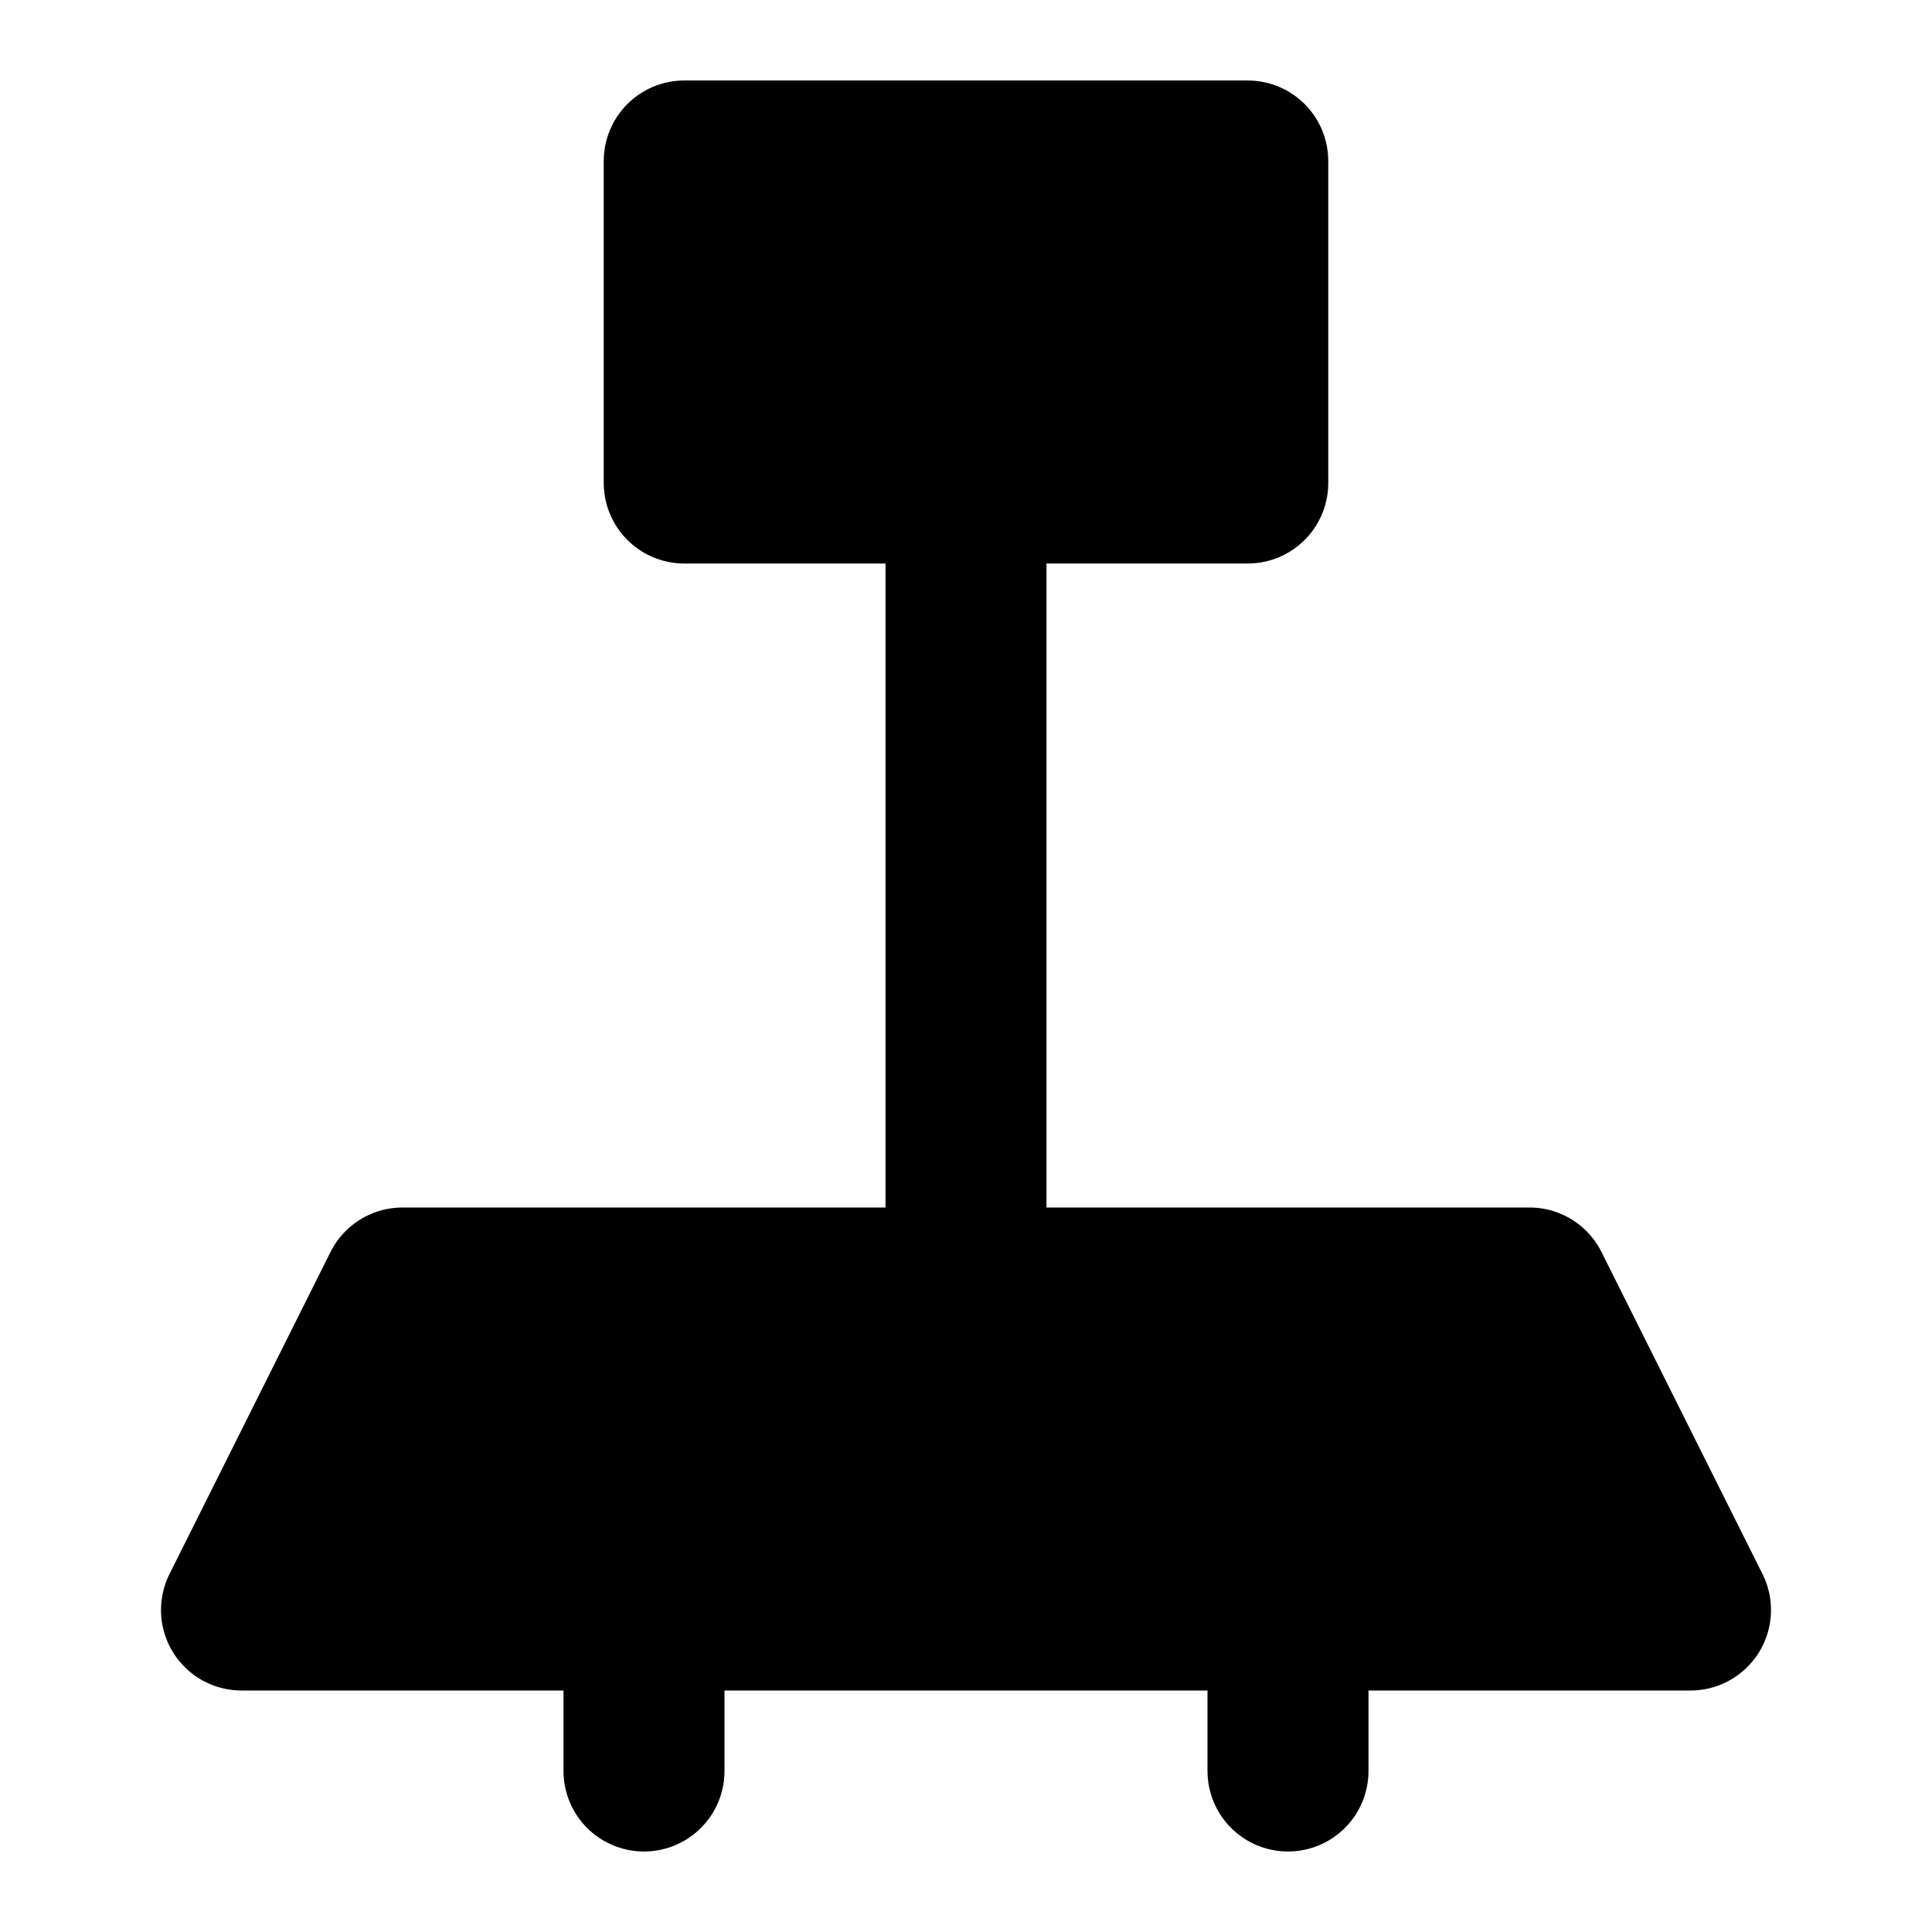 <svg xmlns="http://www.w3.org/2000/svg" width="3em" height="3em" viewBox="0 0 48 48"><g fill="none" stroke="currentColor" stroke-linejoin="round" stroke-width="4"><path fill="currentColor" d="M10 32h28l4 8H6z"/><path stroke-linecap="round" d="M16 40v4m8-32v20"/><path fill="currentColor" d="M17 4h14v8H17z"/><path stroke-linecap="round" d="M32 40v4"/></g></svg>